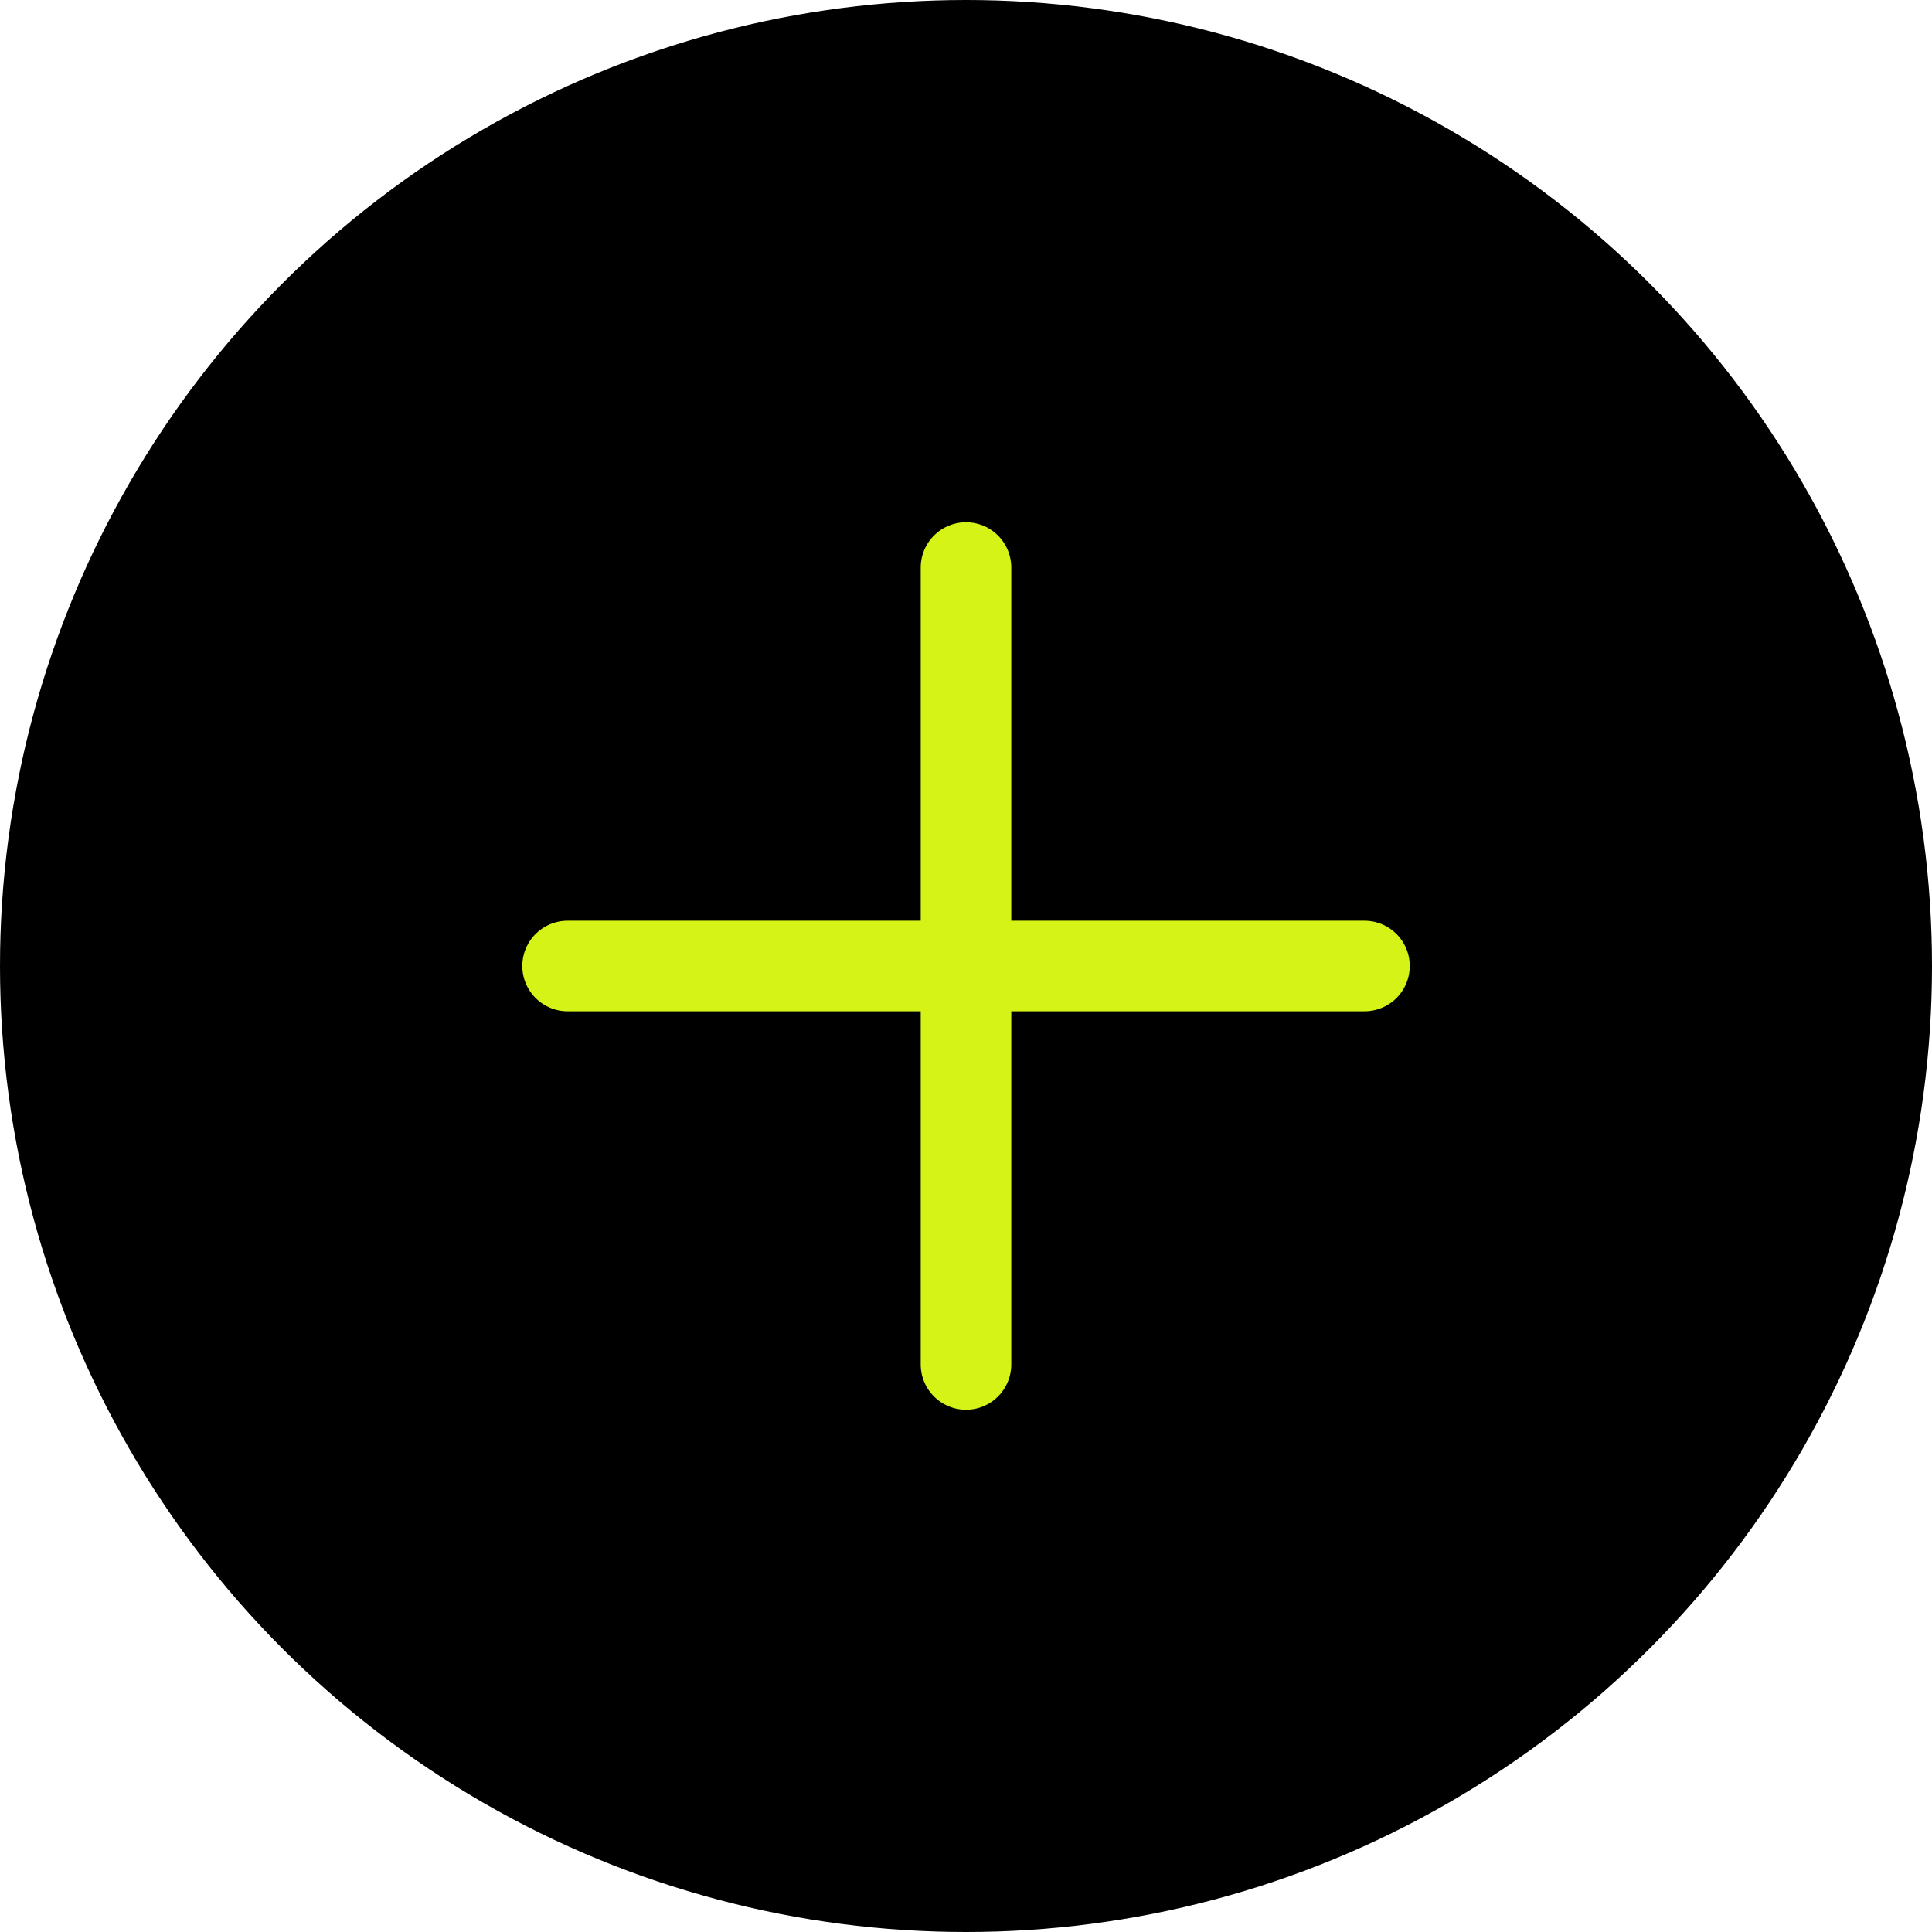 <svg width="32" height="32" viewBox="0 0 32 32" fill="none" xmlns="http://www.w3.org/2000/svg">
<circle cx="16" cy="16" r="16" fill="black"/>
<path d="M16 22.6V9.4" stroke="#D6F318" stroke-width="1.5" stroke-linecap="round" stroke-linejoin="round"/>
<path d="M22.6 16H9.401" stroke="#D6F318" stroke-width="1.5" stroke-linecap="round" stroke-linejoin="round"/>
</svg>
